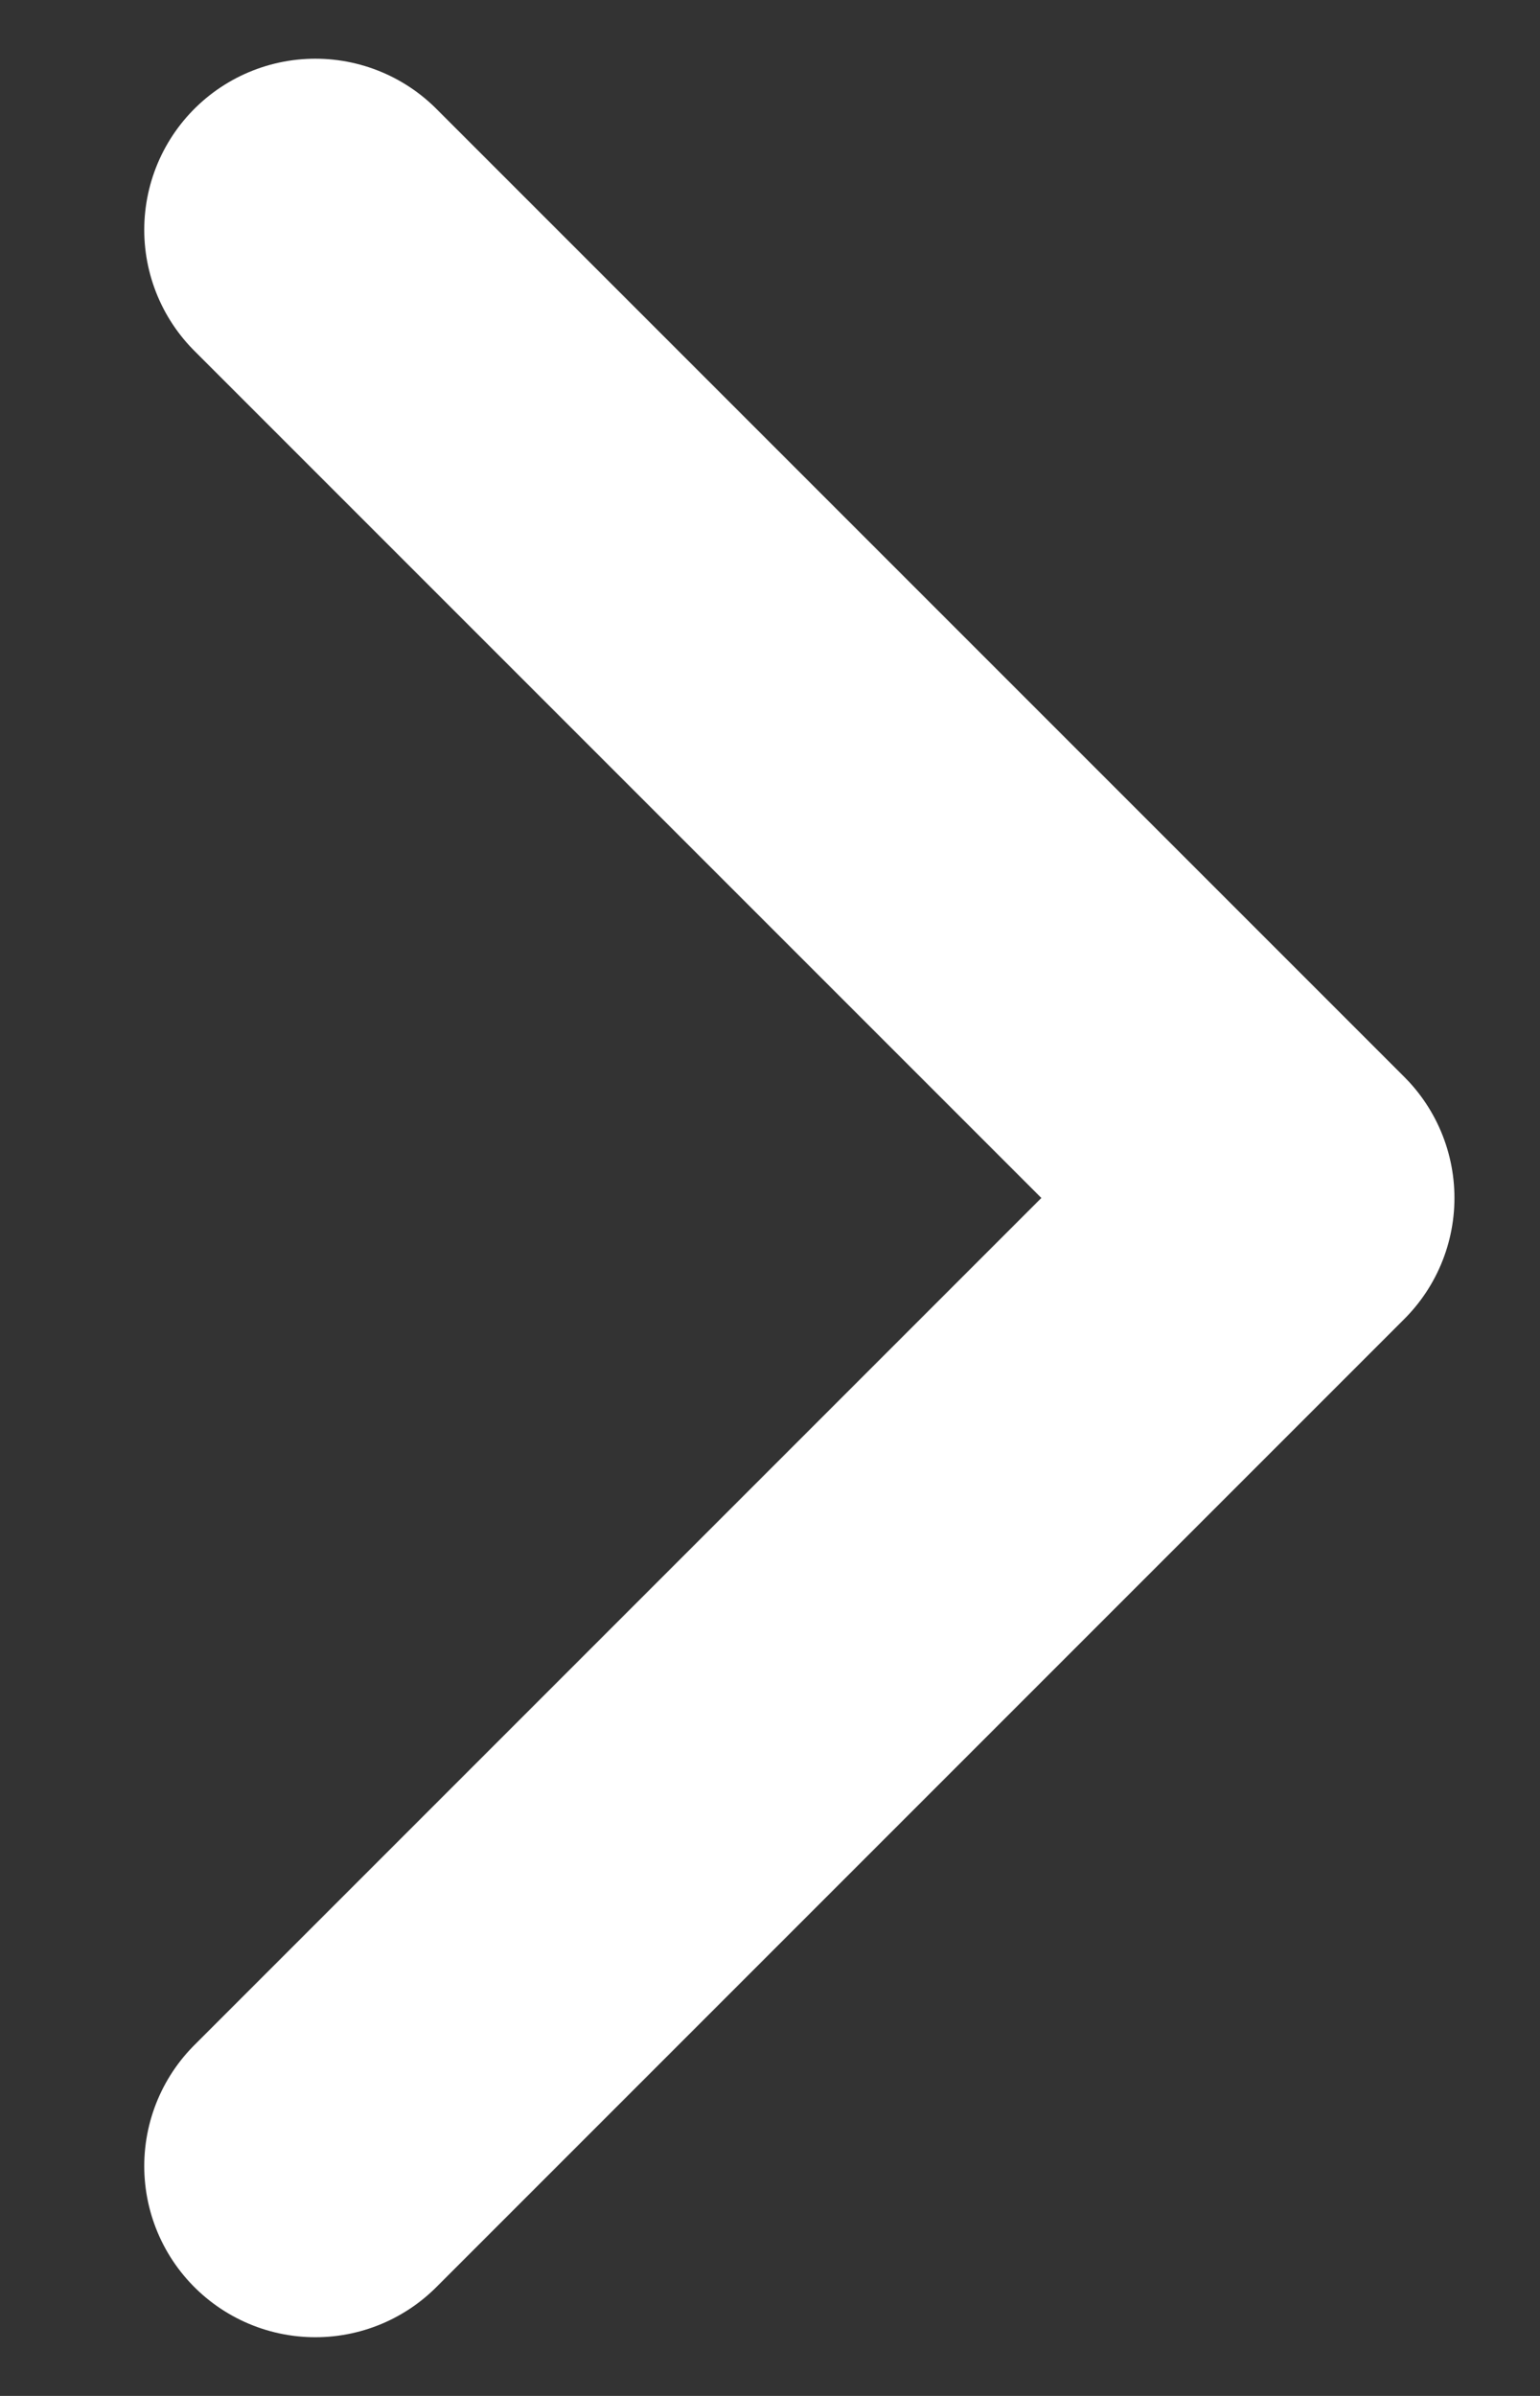 <svg width="9" height="14" viewBox="0 0 9 14" fill="none" xmlns="http://www.w3.org/2000/svg">
<rect x="0" y="0" width="9" height="14" fill="#333333" stroke="none"/>
<path d="M1.843 1.343L7.5 7L1.843 12.657" stroke="white" stroke-width="2" stroke-linecap="round" stroke-linejoin="round"/>
</svg>
